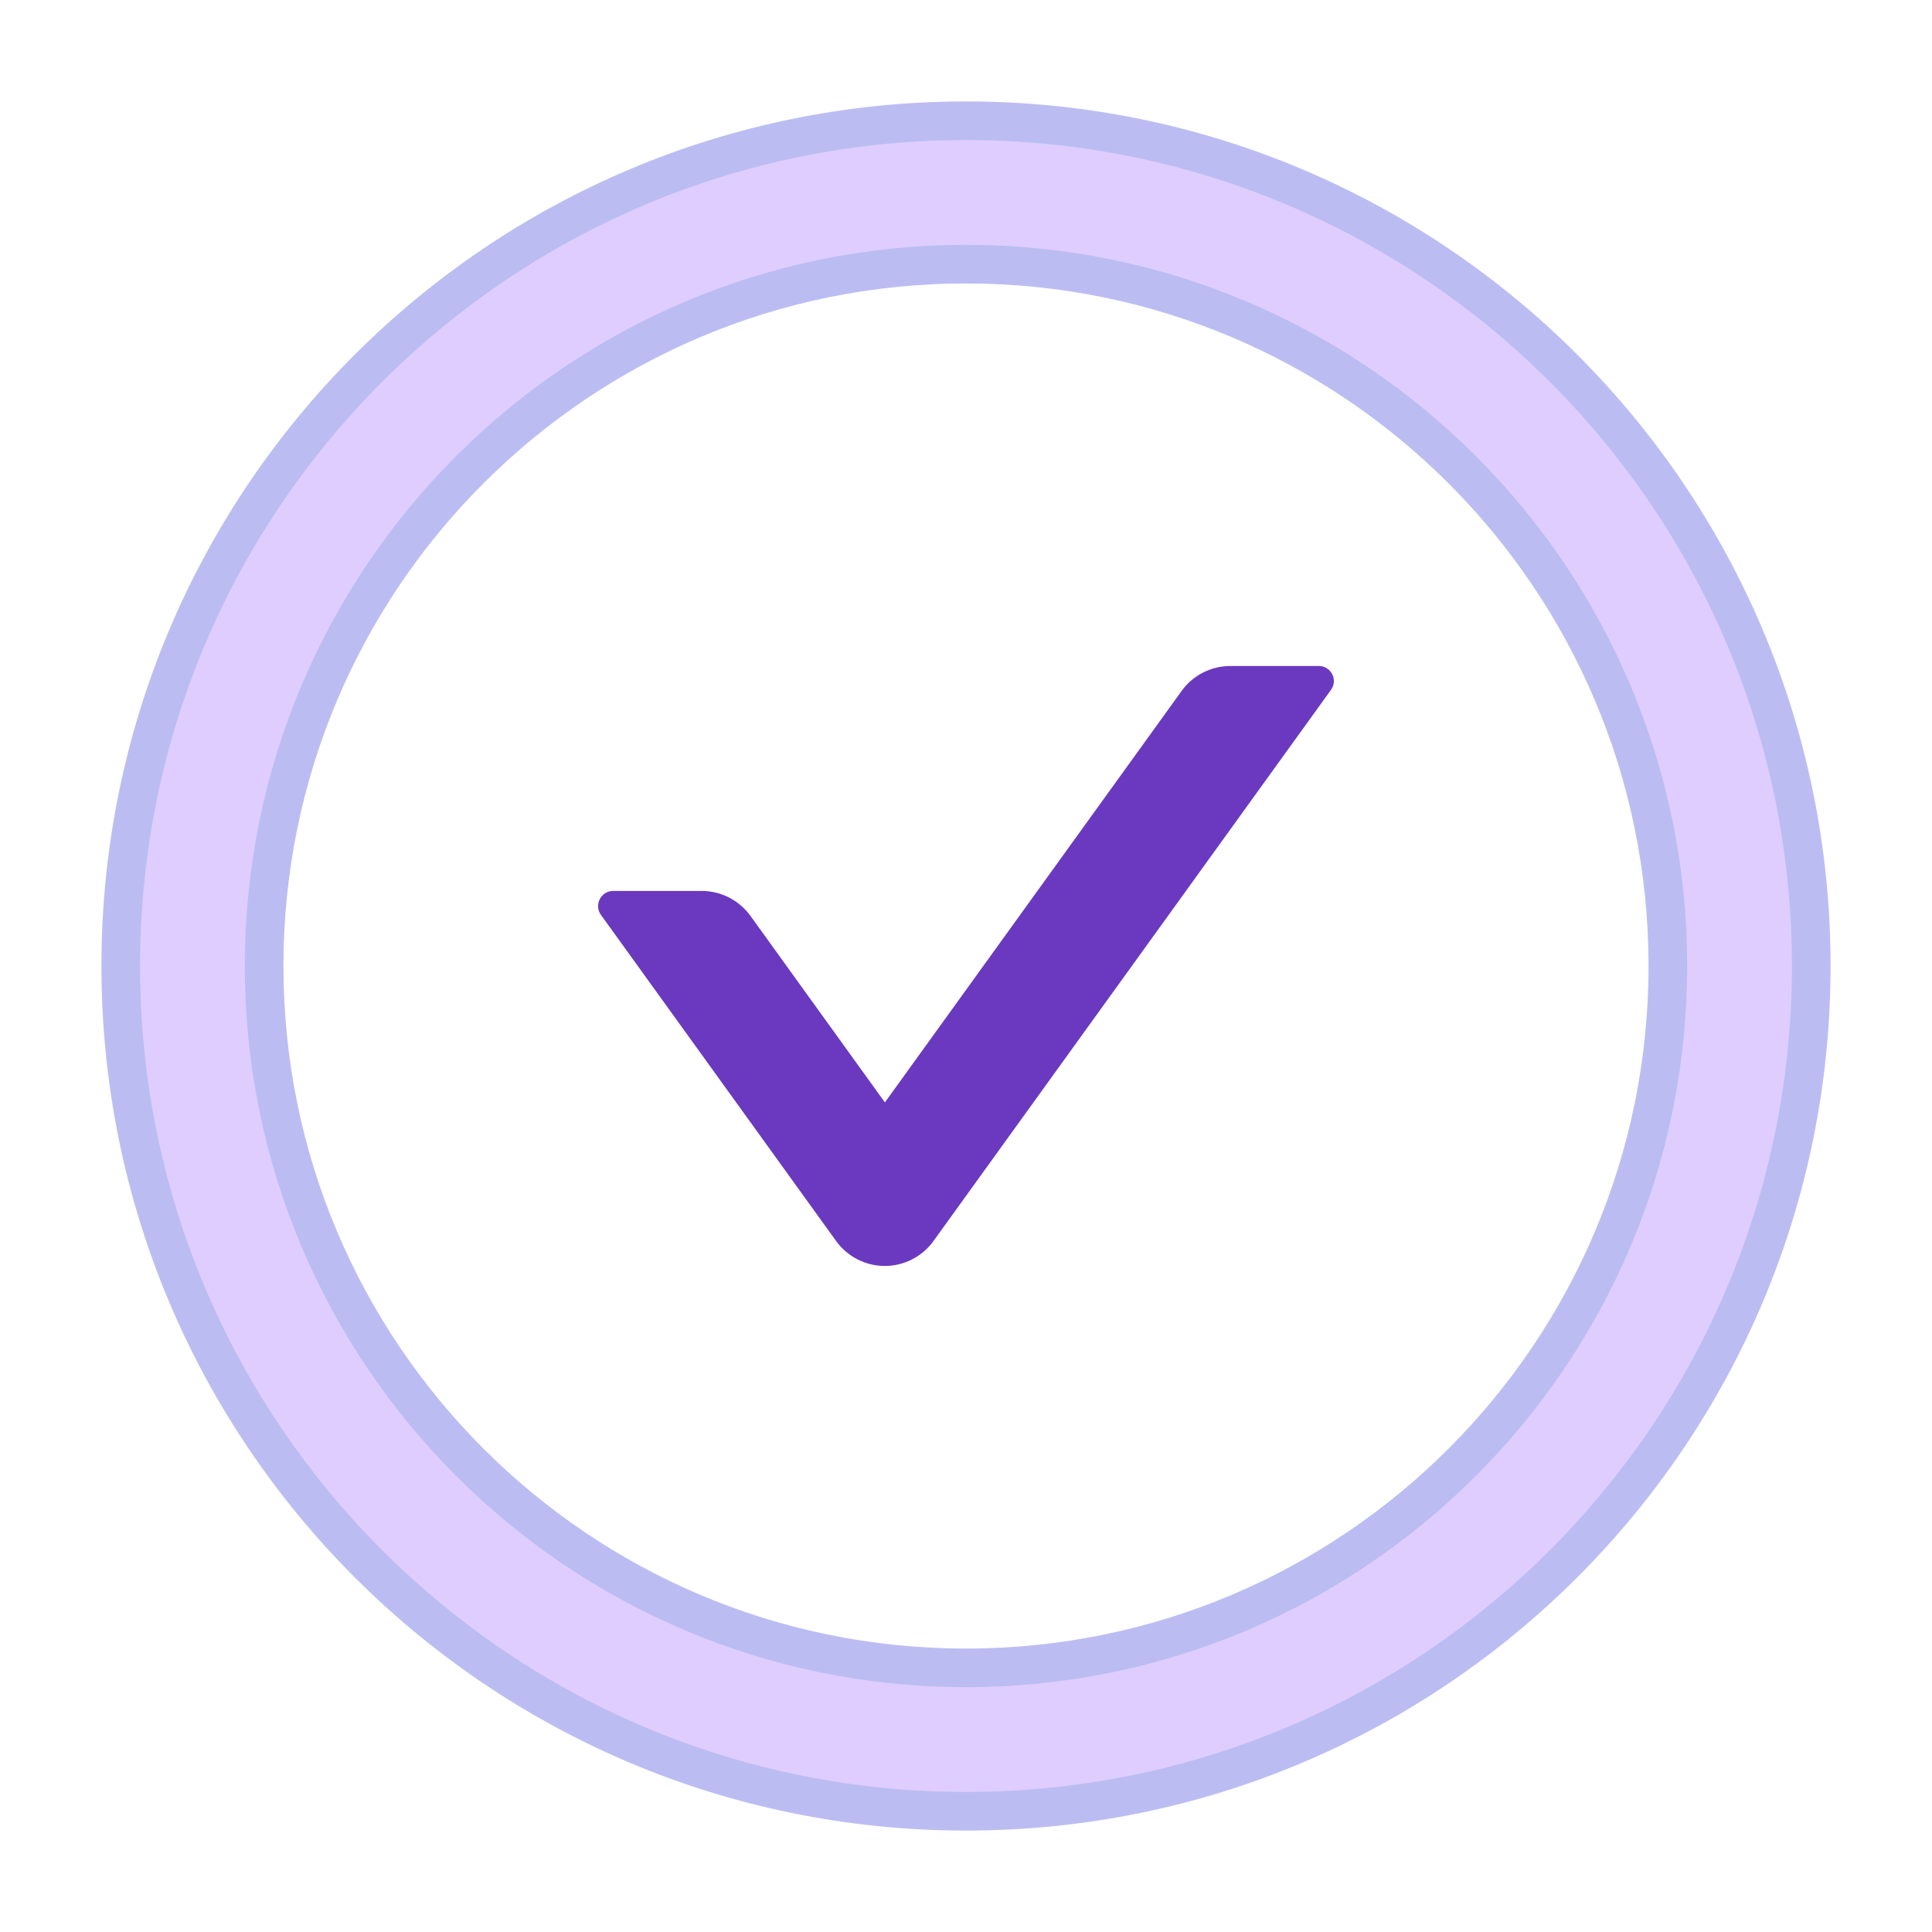 <svg xmlns="http://www.w3.org/2000/svg" width="50" height="50" viewBox="0 0 50 50" fill="none">
  <path d="M34.132 17.236H31.841C31.343 17.236 30.87 17.476 30.577 17.886L22.901 28.53L19.424 23.706C19.131 23.301 18.663 23.057 18.16 23.057H15.87C15.552 23.057 15.367 23.418 15.552 23.677L21.636 32.114C21.78 32.315 21.97 32.478 22.189 32.591C22.409 32.704 22.652 32.763 22.899 32.763C23.145 32.763 23.389 32.704 23.608 32.591C23.828 32.478 24.017 32.315 24.161 32.114L34.444 17.856C34.634 17.598 34.449 17.236 34.132 17.236Z" fill="#6A39C0"/>
  <path d="M25 3.125C12.92 3.125 3.125 12.92 3.125 25C3.125 37.08 12.92 46.875 25 46.875C37.08 46.875 46.875 37.08 46.875 25C46.875 12.92 37.08 3.125 25 3.125ZM25 43.164C14.971 43.164 6.836 35.029 6.836 25C6.836 14.971 14.971 6.836 25 6.836C35.029 6.836 43.164 14.971 43.164 25C43.164 35.029 35.029 43.164 25 43.164Z" fill="#DFCDFF" stroke="#BBBDF2"/>
</svg>